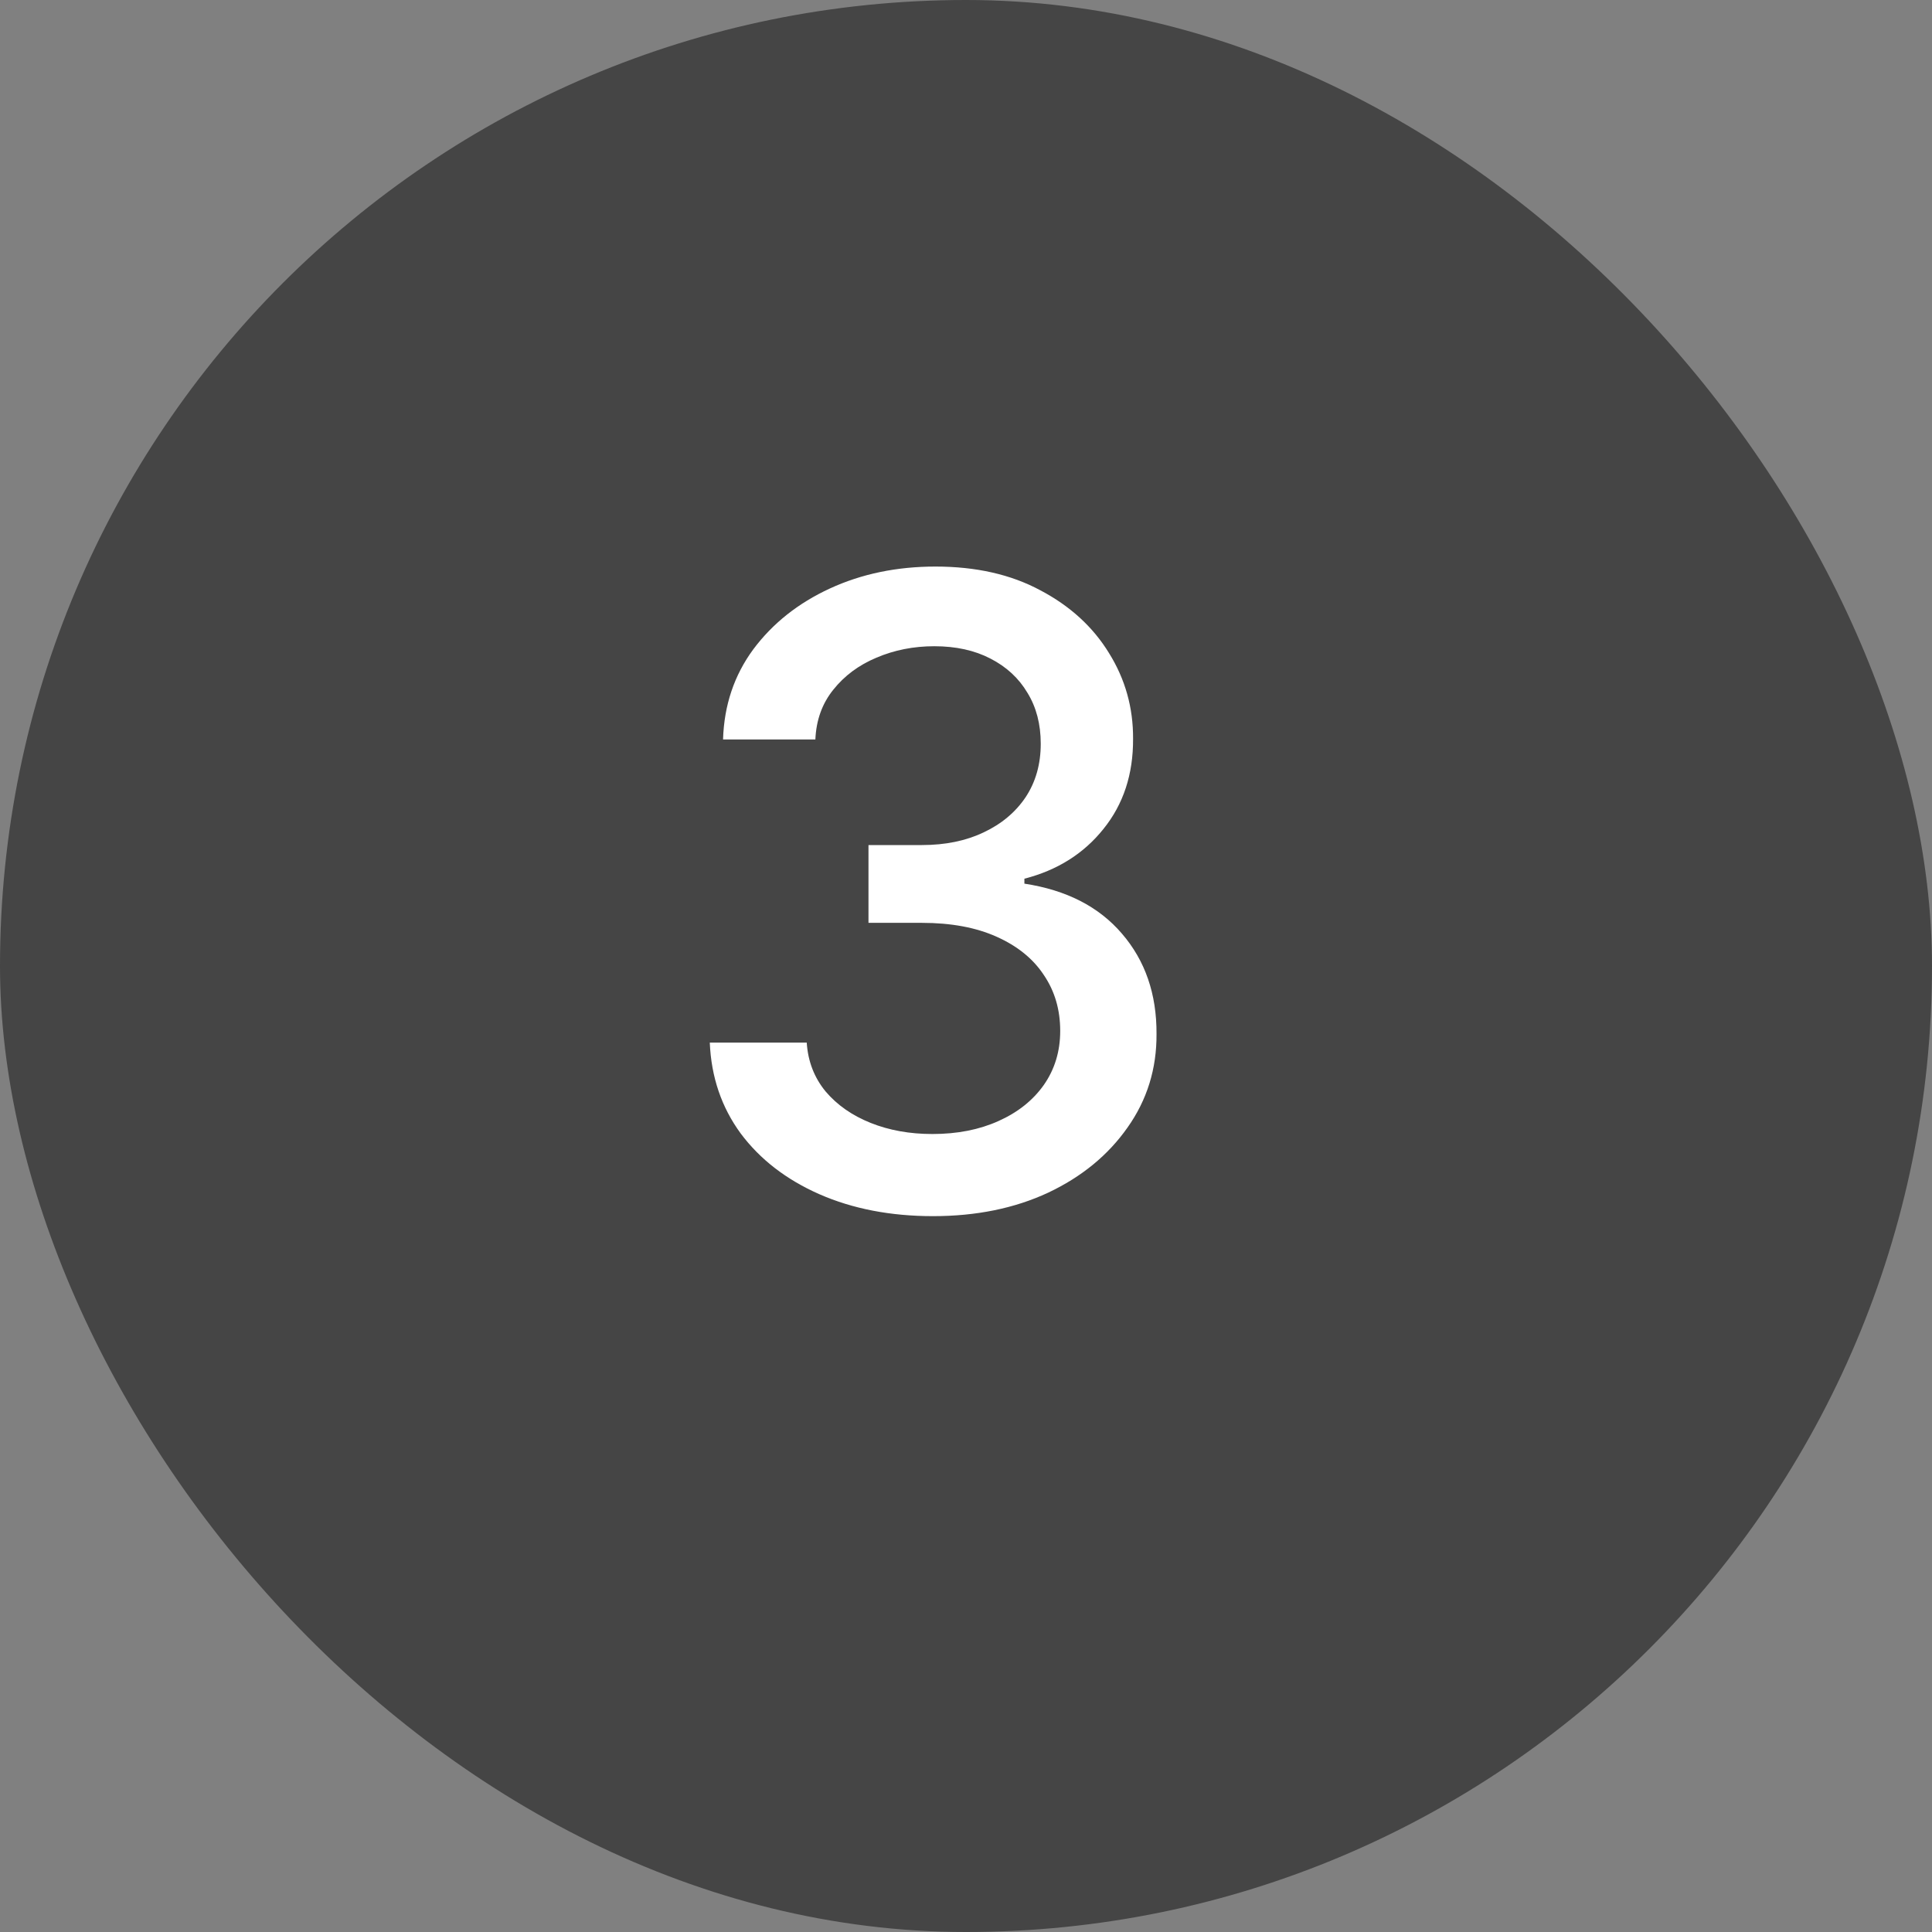 <svg width="80" height="80" viewBox="0 0 80 80" fill="none" xmlns="http://www.w3.org/2000/svg">
<rect x="0" y="0" width="80" height="80" fill="#808080" stroke="none"/>
<rect width="80" height="80" rx="40" fill="#454545"/>
<path d="M38.633 50.358C36.878 50.358 35.31 50.055 33.929 49.45C32.557 48.845 31.47 48.006 30.669 46.932C29.876 45.849 29.45 44.597 29.391 43.173H33.405C33.456 43.949 33.716 44.622 34.185 45.193C34.662 45.756 35.284 46.19 36.051 46.497C36.818 46.804 37.67 46.957 38.608 46.957C39.639 46.957 40.551 46.778 41.344 46.42C42.145 46.062 42.771 45.564 43.223 44.925C43.675 44.277 43.901 43.531 43.901 42.688C43.901 41.81 43.675 41.038 43.223 40.374C42.78 39.7 42.128 39.172 41.267 38.788C40.415 38.405 39.383 38.213 38.173 38.213H35.962V34.992H38.173C39.145 34.992 39.997 34.817 40.73 34.467C41.472 34.118 42.051 33.632 42.469 33.01C42.886 32.379 43.095 31.642 43.095 30.798C43.095 29.989 42.912 29.285 42.545 28.689C42.188 28.084 41.676 27.611 41.011 27.27C40.355 26.929 39.58 26.759 38.685 26.759C37.832 26.759 37.035 26.916 36.294 27.232C35.561 27.538 34.965 27.982 34.504 28.561C34.044 29.132 33.797 29.818 33.763 30.619H29.94C29.983 29.204 30.401 27.96 31.193 26.886C31.994 25.812 33.051 24.973 34.364 24.368C35.676 23.763 37.133 23.46 38.736 23.46C40.415 23.46 41.864 23.788 43.082 24.445C44.31 25.092 45.256 25.957 45.92 27.04C46.594 28.122 46.926 29.307 46.918 30.594C46.926 32.06 46.517 33.304 45.69 34.327C44.872 35.349 43.781 36.035 42.418 36.385V36.59C44.156 36.854 45.503 37.544 46.457 38.66C47.42 39.777 47.898 41.162 47.889 42.815C47.898 44.256 47.497 45.547 46.688 46.689C45.886 47.831 44.791 48.73 43.402 49.386C42.013 50.034 40.423 50.358 38.633 50.358Z" fill="white"/>
</svg>

